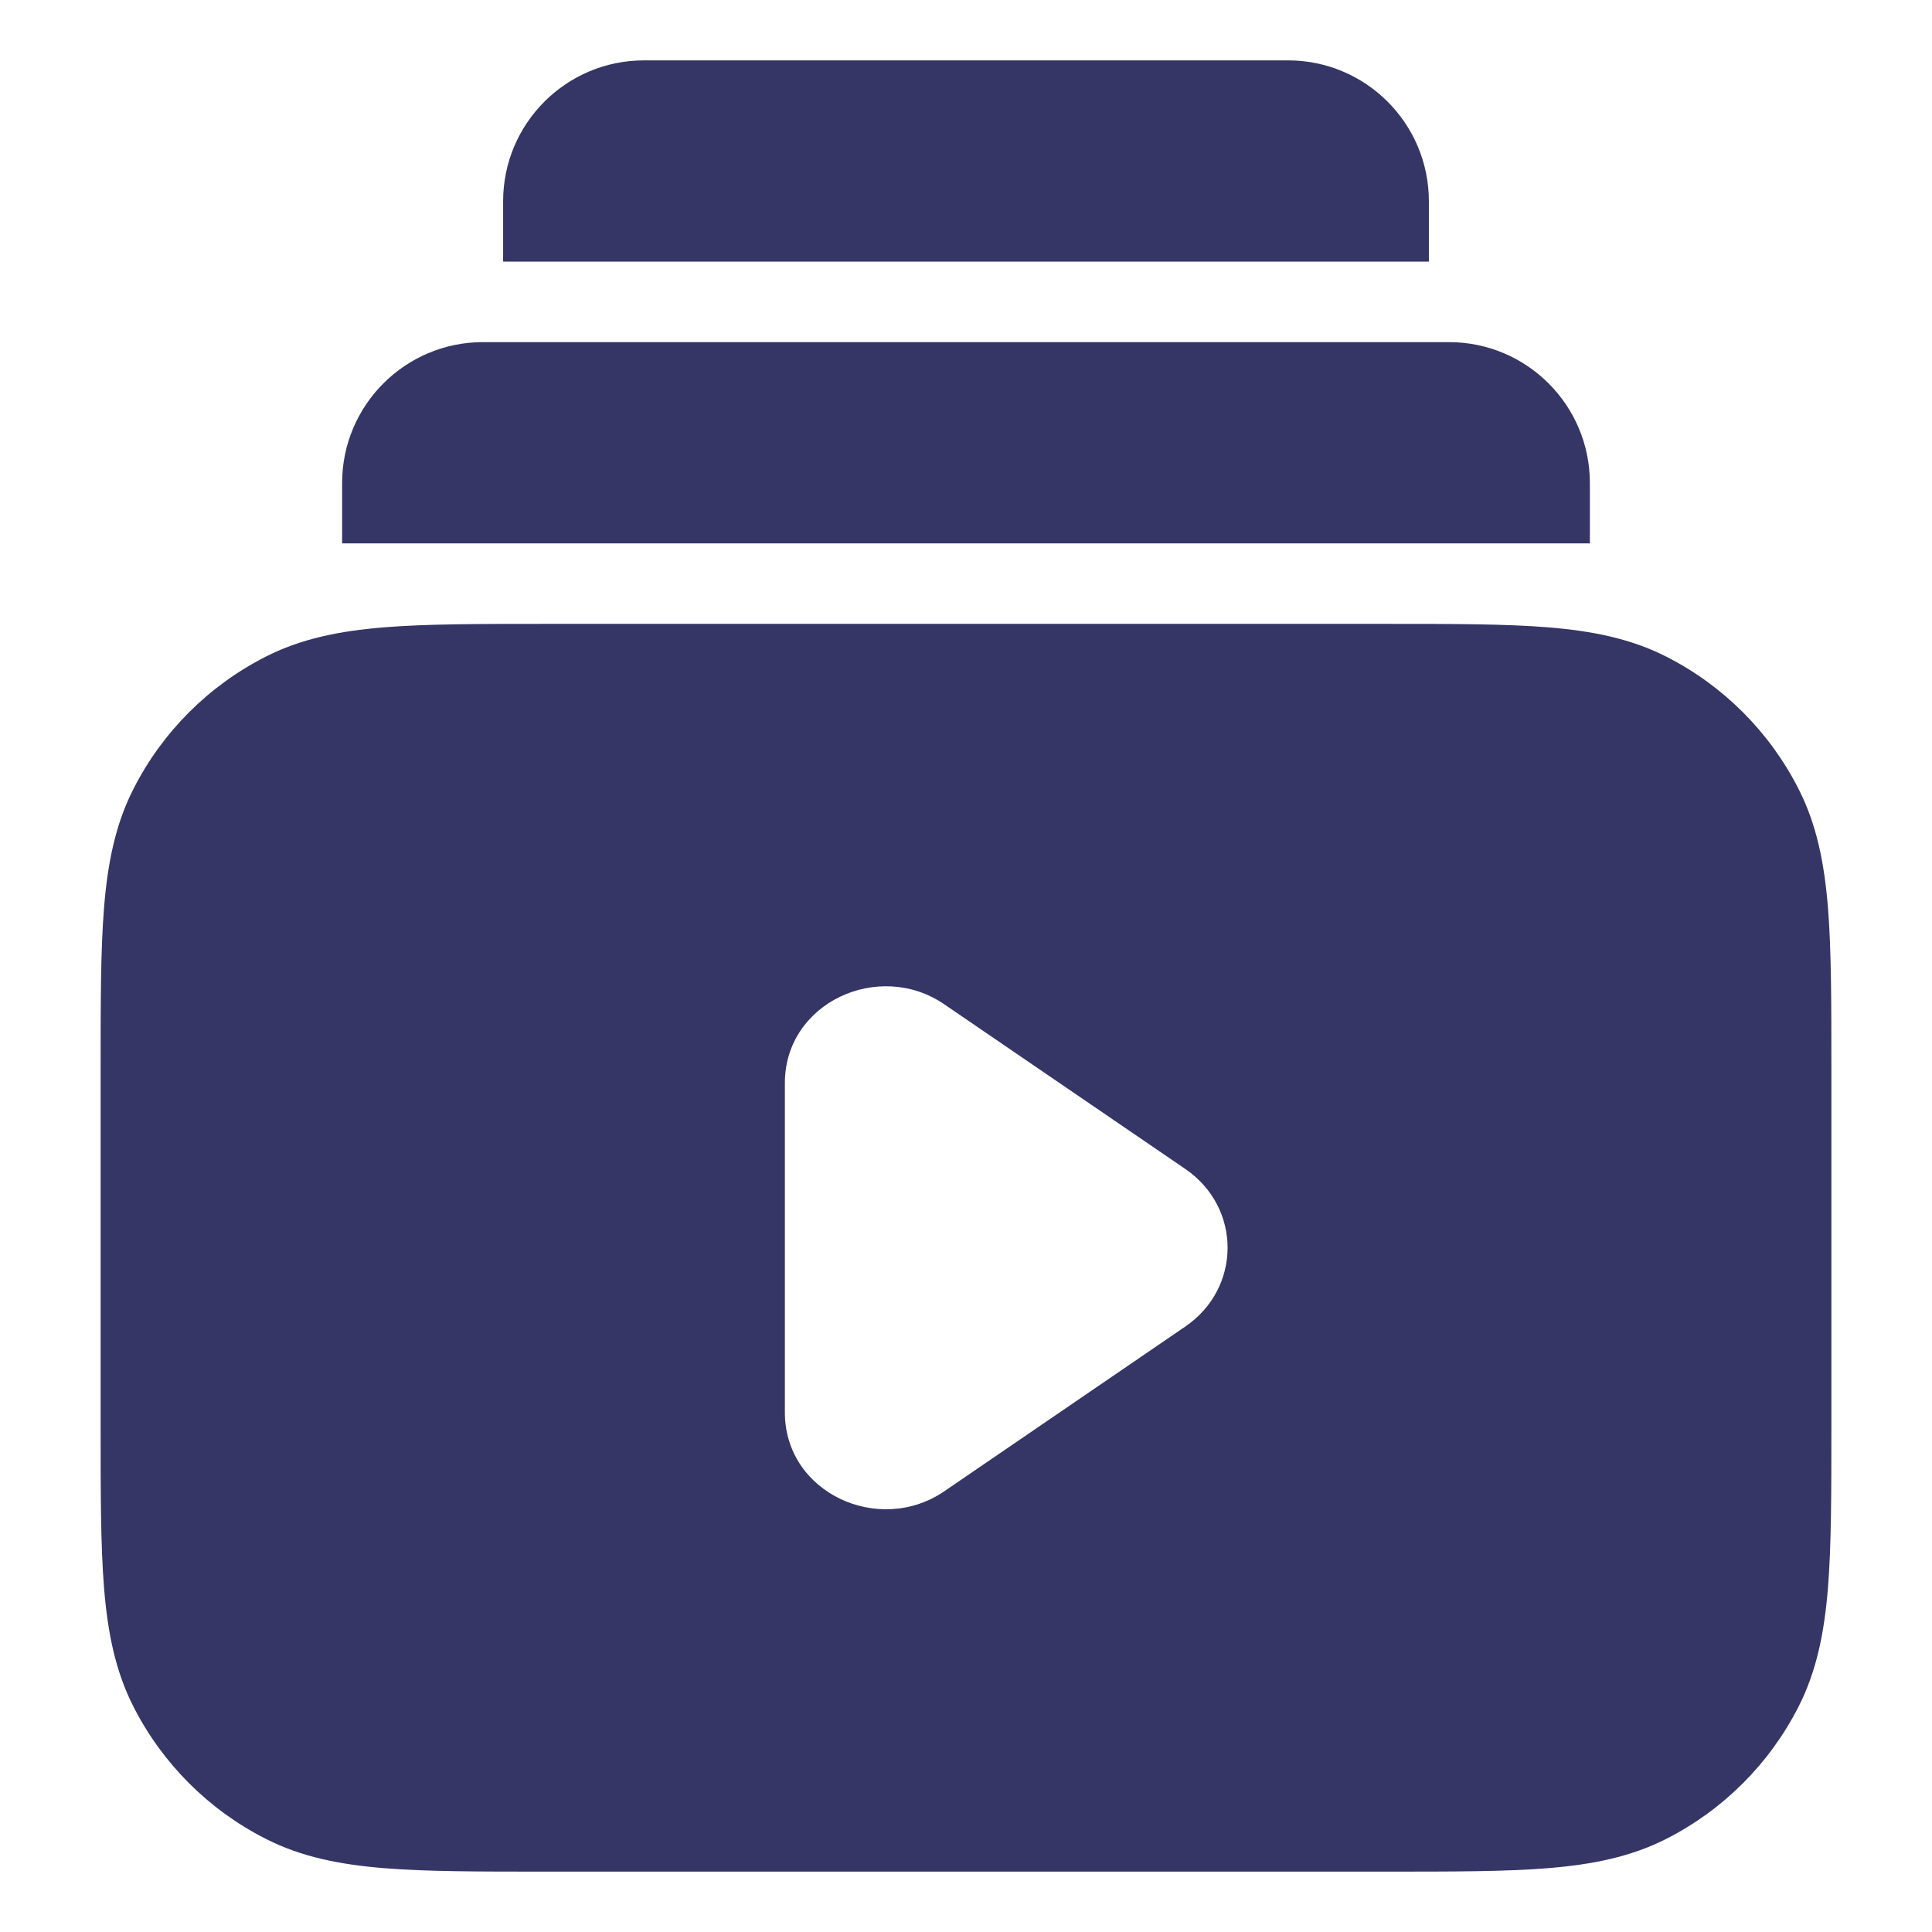 <svg width="24" height="24" viewBox="0 0 24 24" fill="none" xmlns="http://www.w3.org/2000/svg">
<path d="M8 0.75C7.034 0.75 6.25 1.534 6.25 2.5V3.25H17.75V2.5C17.75 1.534 16.966 0.75 16 0.75H8Z" fill="#353566"/>
<path d="M4.25 6C4.25 5.034 5.034 4.25 6 4.25H18C18.966 4.25 19.75 5.034 19.75 6V6.75H4.25V6Z" fill="#353566"/>
<path fill-rule="evenodd" clip-rule="evenodd" d="M6.768 7.75H17.232C18.045 7.75 18.701 7.75 19.232 7.793C19.778 7.838 20.258 7.932 20.703 8.159C21.408 8.518 21.982 9.092 22.341 9.798C22.568 10.242 22.662 10.722 22.707 11.268C22.75 11.799 22.75 12.455 22.75 13.268V17.732C22.75 18.545 22.75 19.201 22.707 19.732C22.662 20.278 22.568 20.758 22.341 21.203C21.982 21.908 21.408 22.482 20.703 22.841C20.258 23.068 19.778 23.162 19.232 23.207C18.701 23.25 18.045 23.25 17.232 23.25H6.768C5.955 23.25 5.299 23.25 4.769 23.207C4.222 23.162 3.742 23.068 3.298 22.841C2.592 22.482 2.018 21.908 1.659 21.203C1.432 20.758 1.338 20.278 1.293 19.732C1.25 19.201 1.25 18.545 1.25 17.732V13.268C1.25 12.455 1.25 11.799 1.293 11.268C1.338 10.722 1.432 10.242 1.659 9.798C2.018 9.092 2.592 8.518 3.298 8.159C3.742 7.932 4.222 7.838 4.769 7.793C5.299 7.75 5.955 7.75 6.768 7.75ZM9.75 13.454C9.75 12.454 10.919 11.921 11.729 12.475L14.724 14.521C15.425 15 15.425 16 14.724 16.479L11.729 18.526C10.919 19.079 9.75 18.546 9.75 17.546V13.454Z" fill="#353566"/>
</svg>
